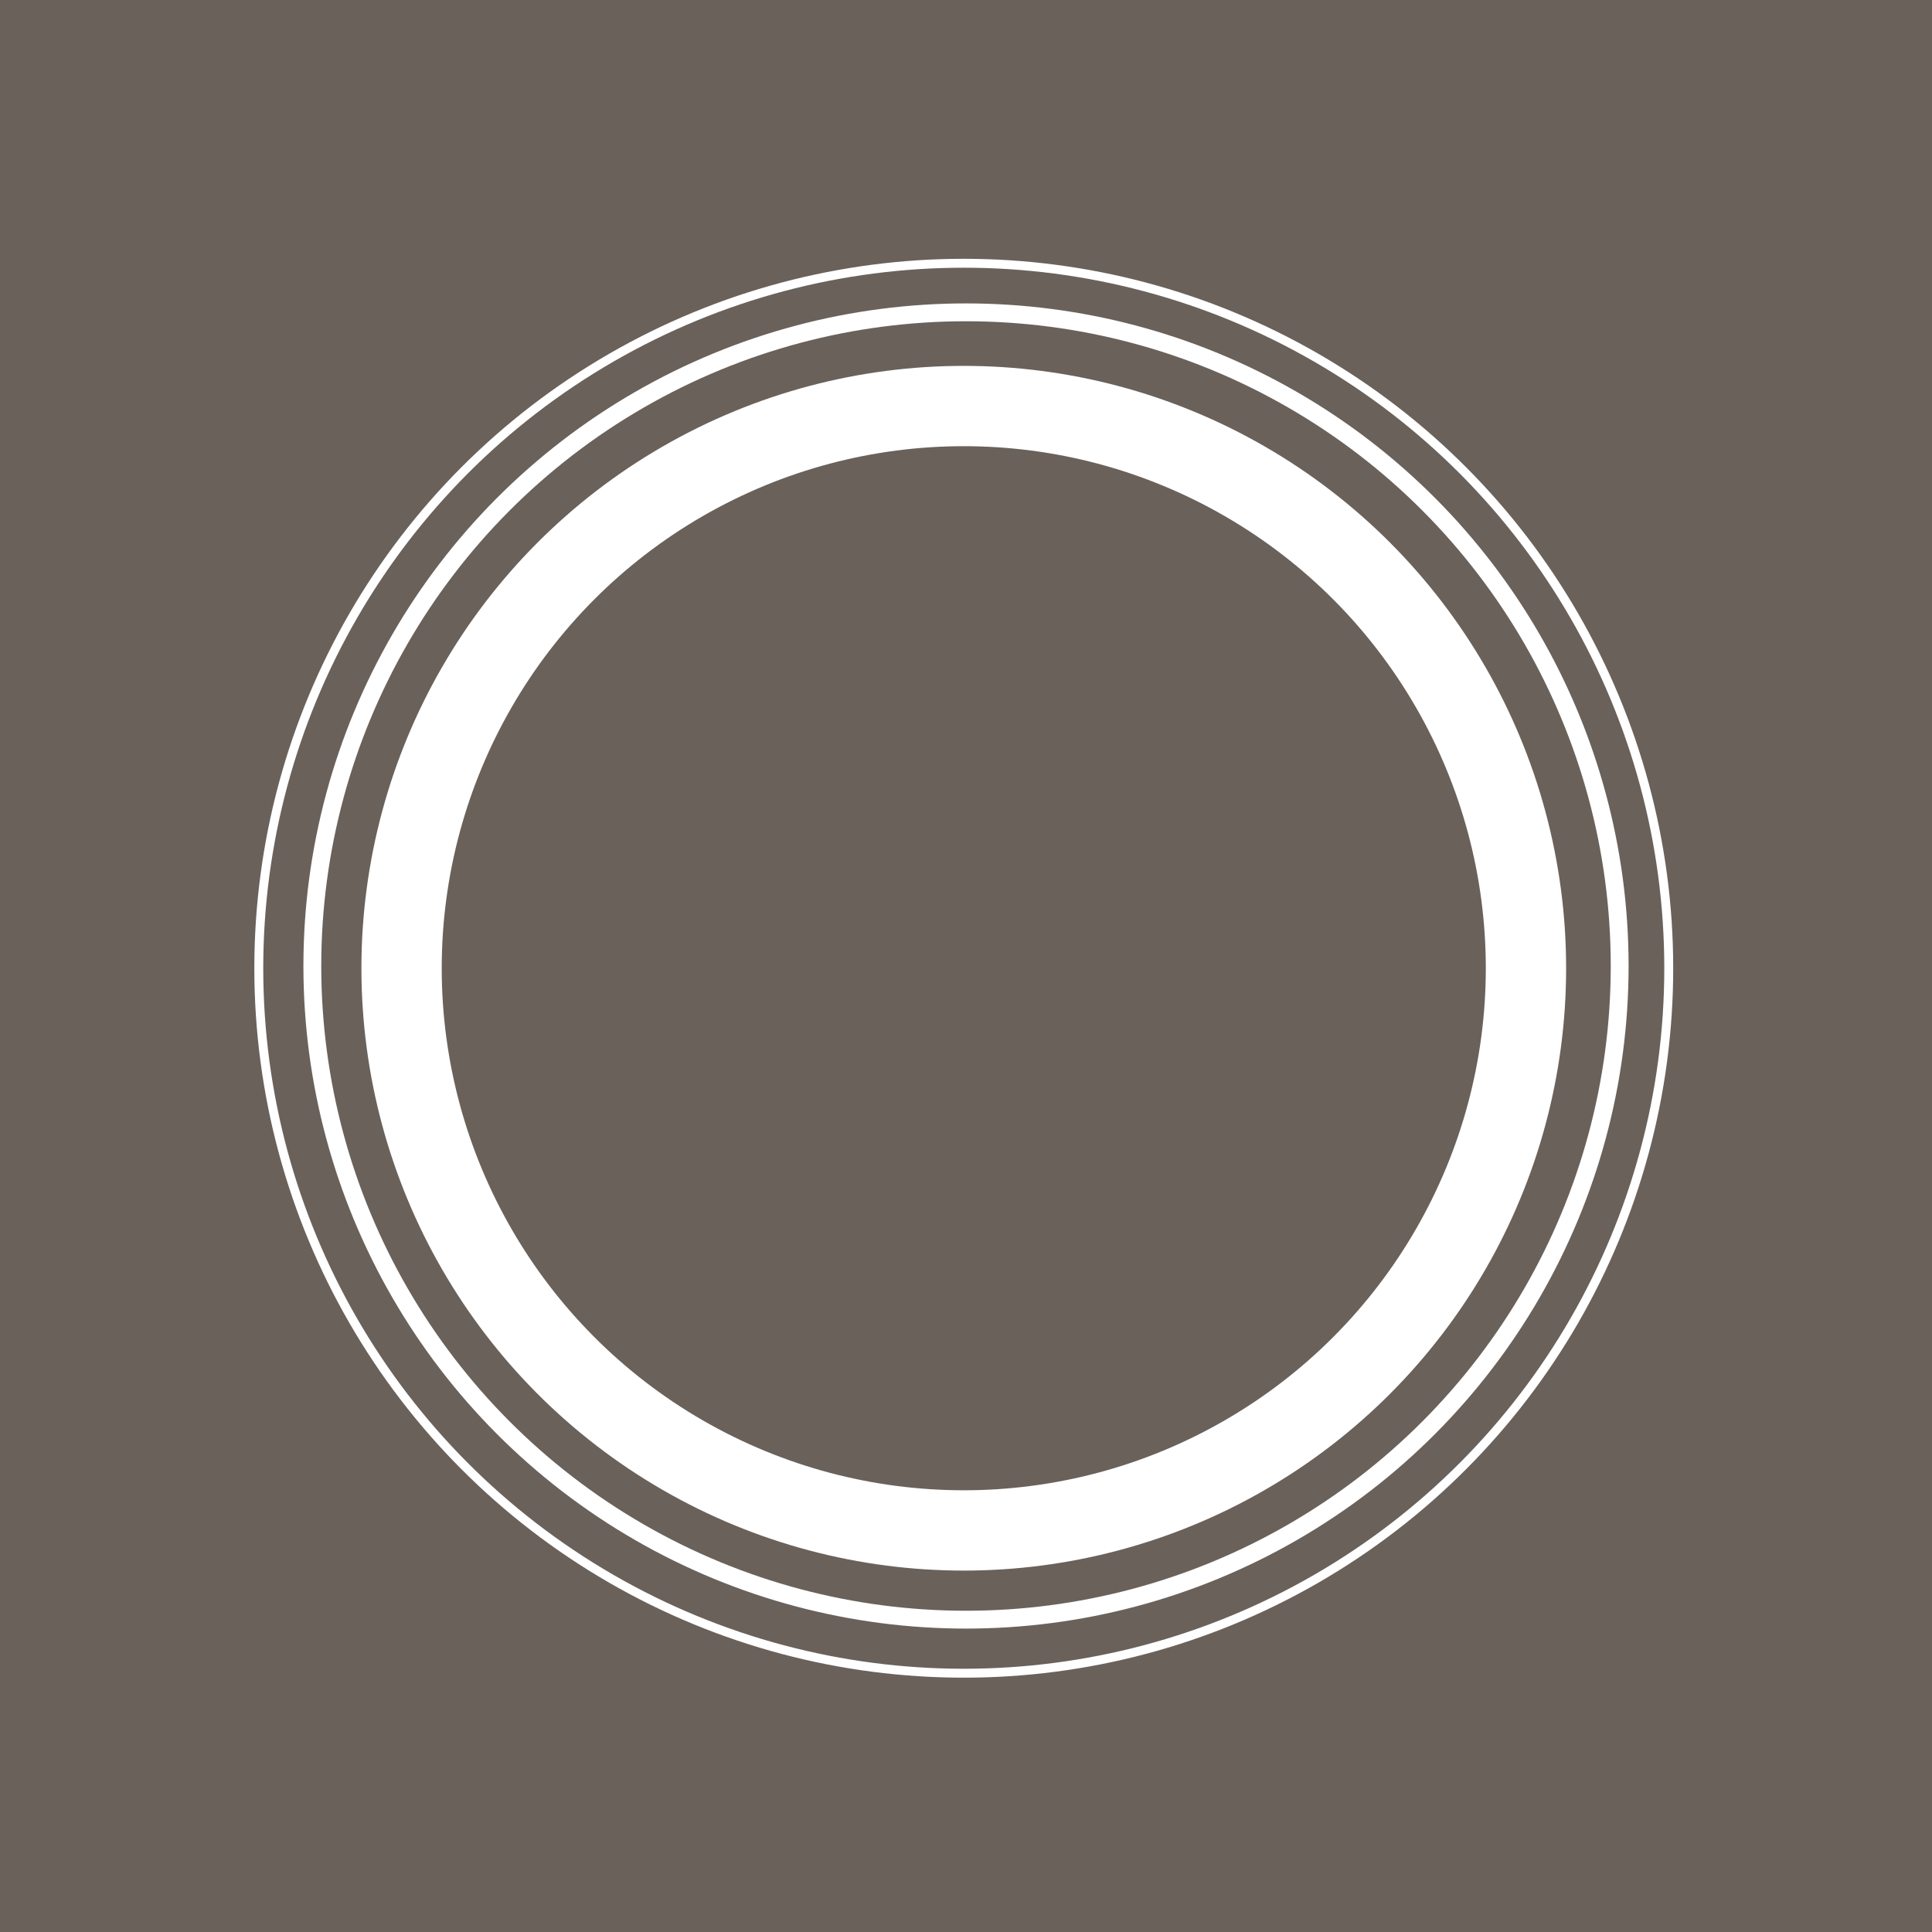 <svg width="433" height="433" viewBox="0 0 433 433" fill="none" xmlns="http://www.w3.org/2000/svg" xmlns:xlink="http://www.w3.org/1999/xlink">
	<desc>
			Created with Pixso.
	</desc>
	<defs/>
	<rect id="Rectangle 7" width="433" height="433" fill="#69615A" fill-opacity="1"/>
	<circle id="Ellipse 10" cx="216" cy="217" r="126" stroke="#FFFFFF" stroke-opacity="1" stroke-width="18"/>
	<circle id="Ellipse 11" cx="216.5" cy="216.5" r="146.5" stroke="#FFFFFF" stroke-opacity="1" stroke-width="4"/>
	<circle id="Ellipse 12" cx="216" cy="217" r="158" stroke="#FFFFFF" stroke-opacity="1" stroke-width="2"/>
</svg>
